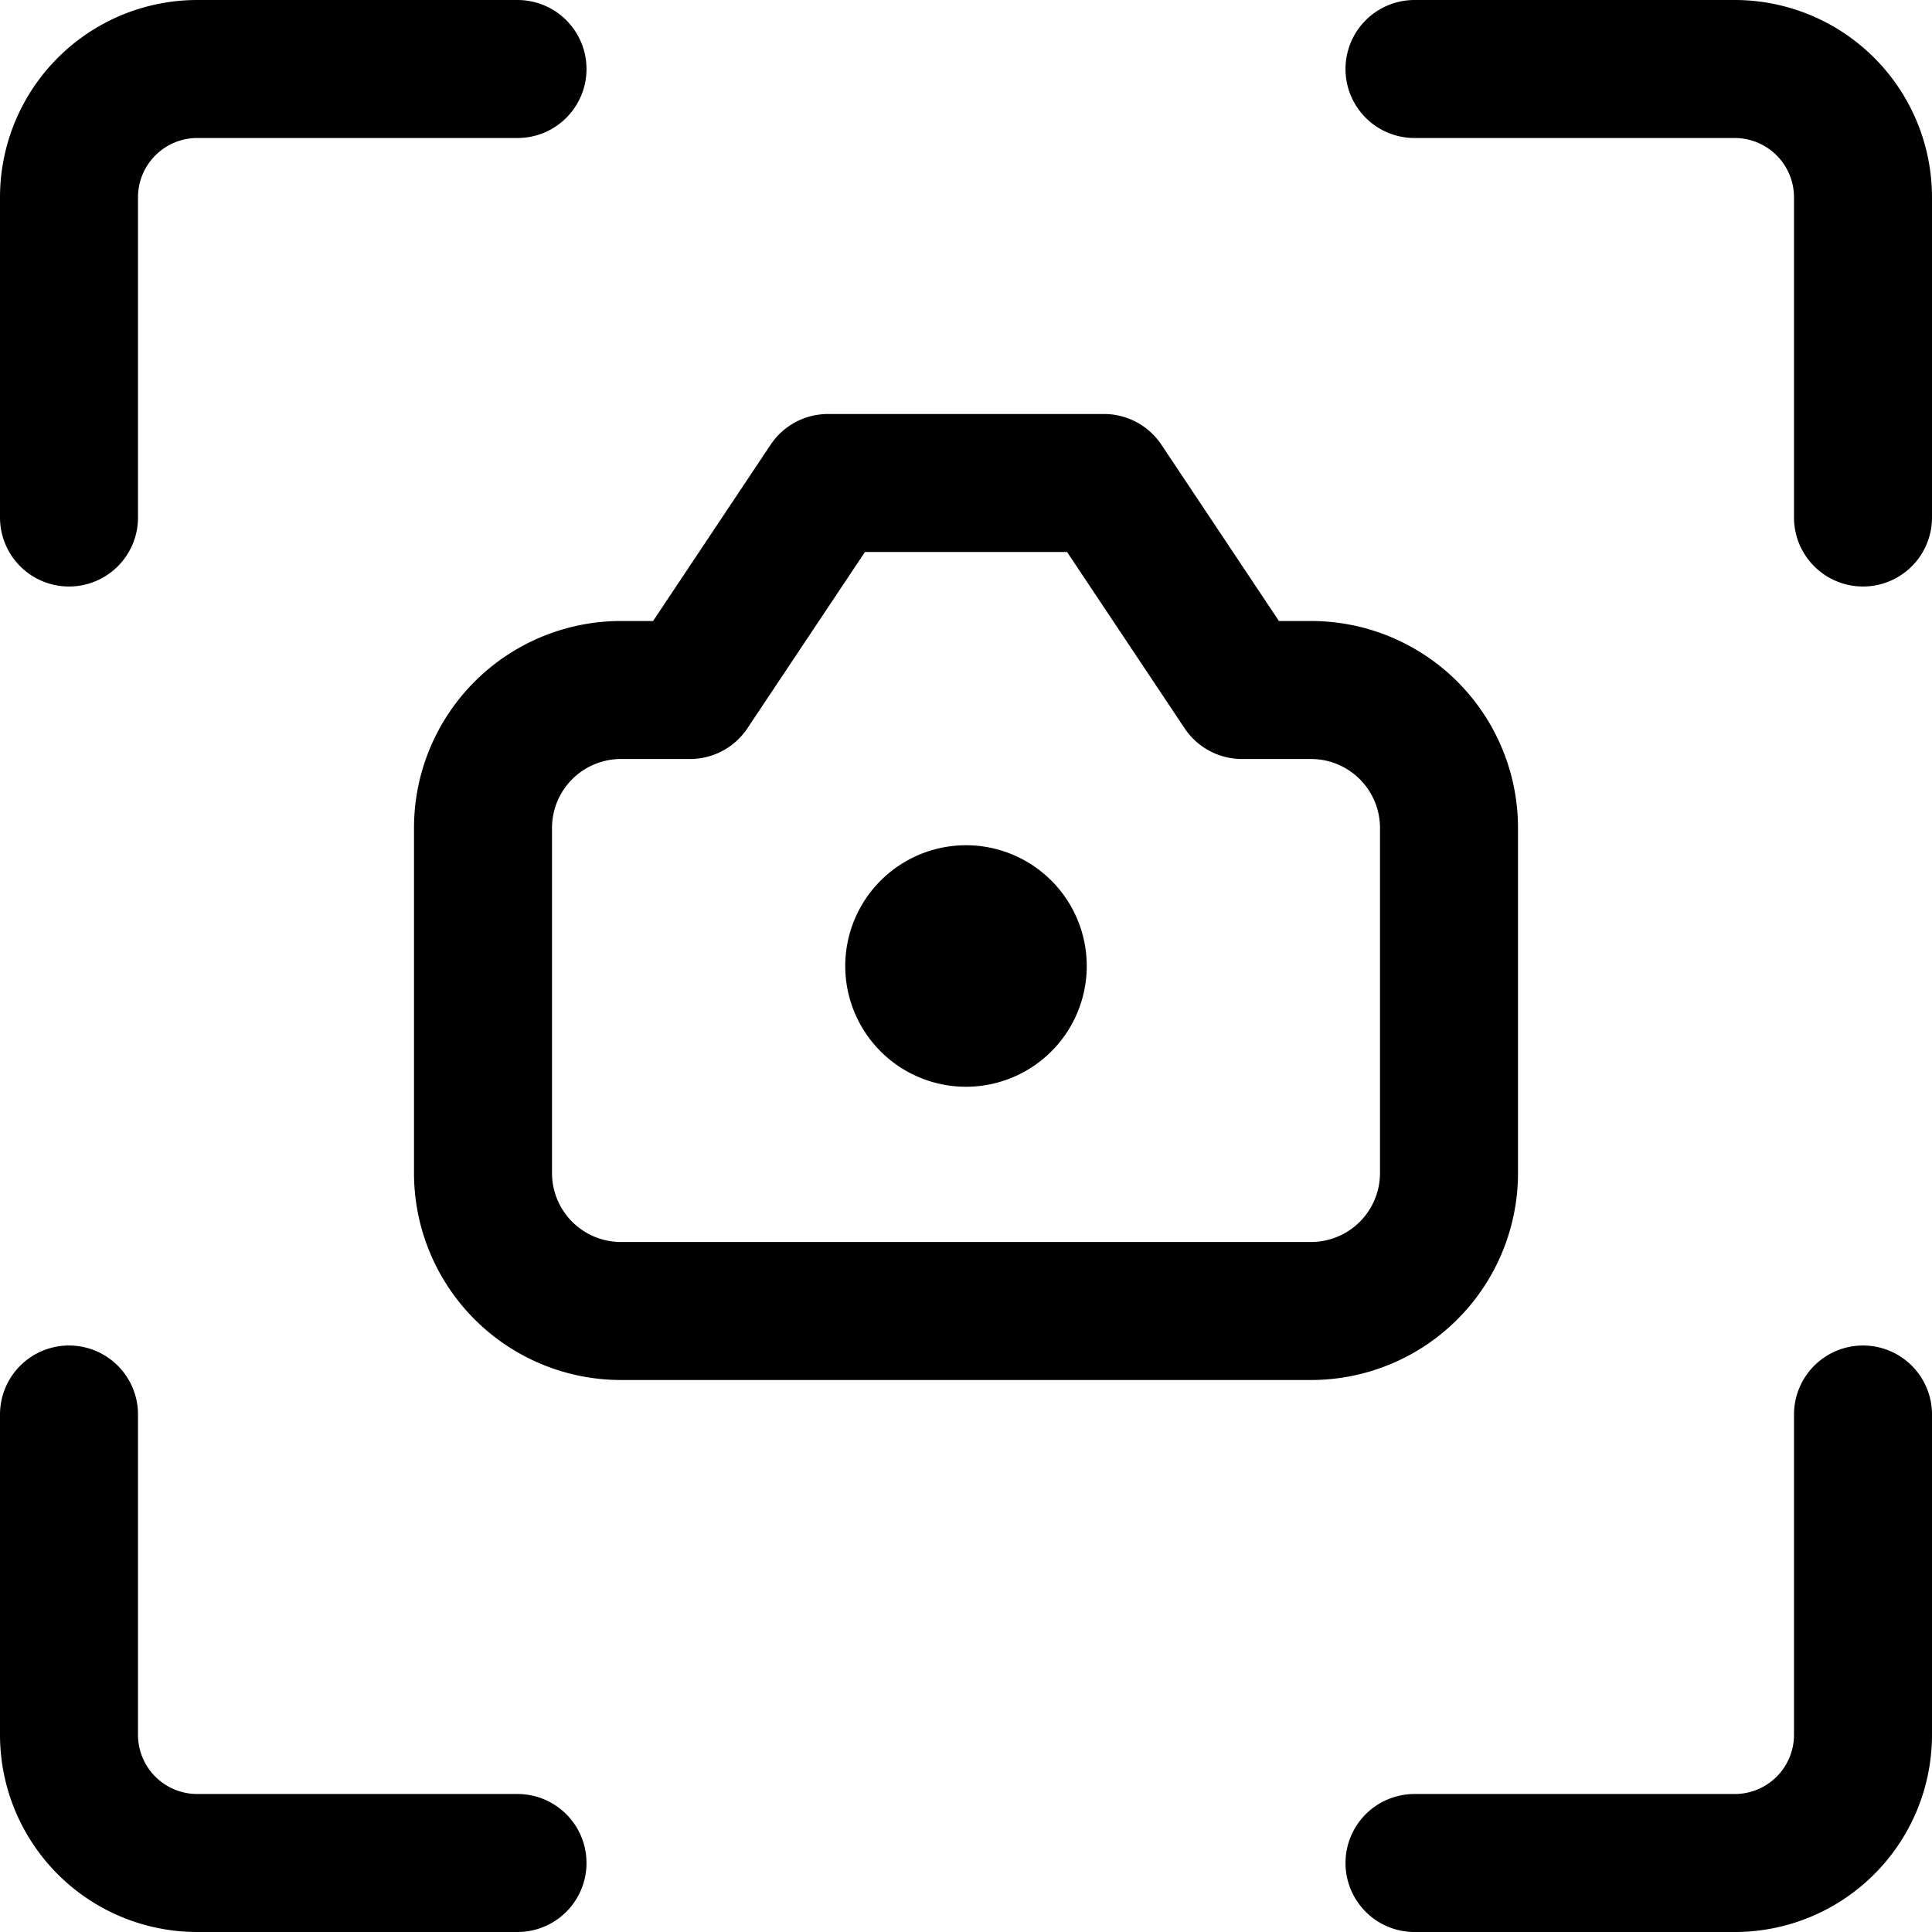 <svg focusable="false" xmlns="http://www.w3.org/2000/svg" fill="none" role="img" aria-label="Icon" viewBox="0 0 14 14">
  <g stroke="currentColor" stroke-linecap="round" stroke-linejoin="round">
    <path d="M10.5 6a1 1 0 0 0-1-1H9L8 3.5H6L5 5h-.5a1 1 0 0 0-1 1v2.5a1 1 0 0 0 1 1h5a1 1 0 0 0 1-1z"/>
    <path d="M7 7.375a.375.375 0 1 1 0-.75m0 .75a.375.375 0 1 0 0-.75M3.75 13.5H1.429a.929.929 0 0 1-.929-.929V10.25m13 0v2.321a.929.929 0 0 1-.929.929H10.25m0-13h2.321a.93.93 0 0 1 .929.929V3.75m-13 0V1.429A.93.93 0 0 1 1.429.5H3.75"/>
  </g>
</svg>
